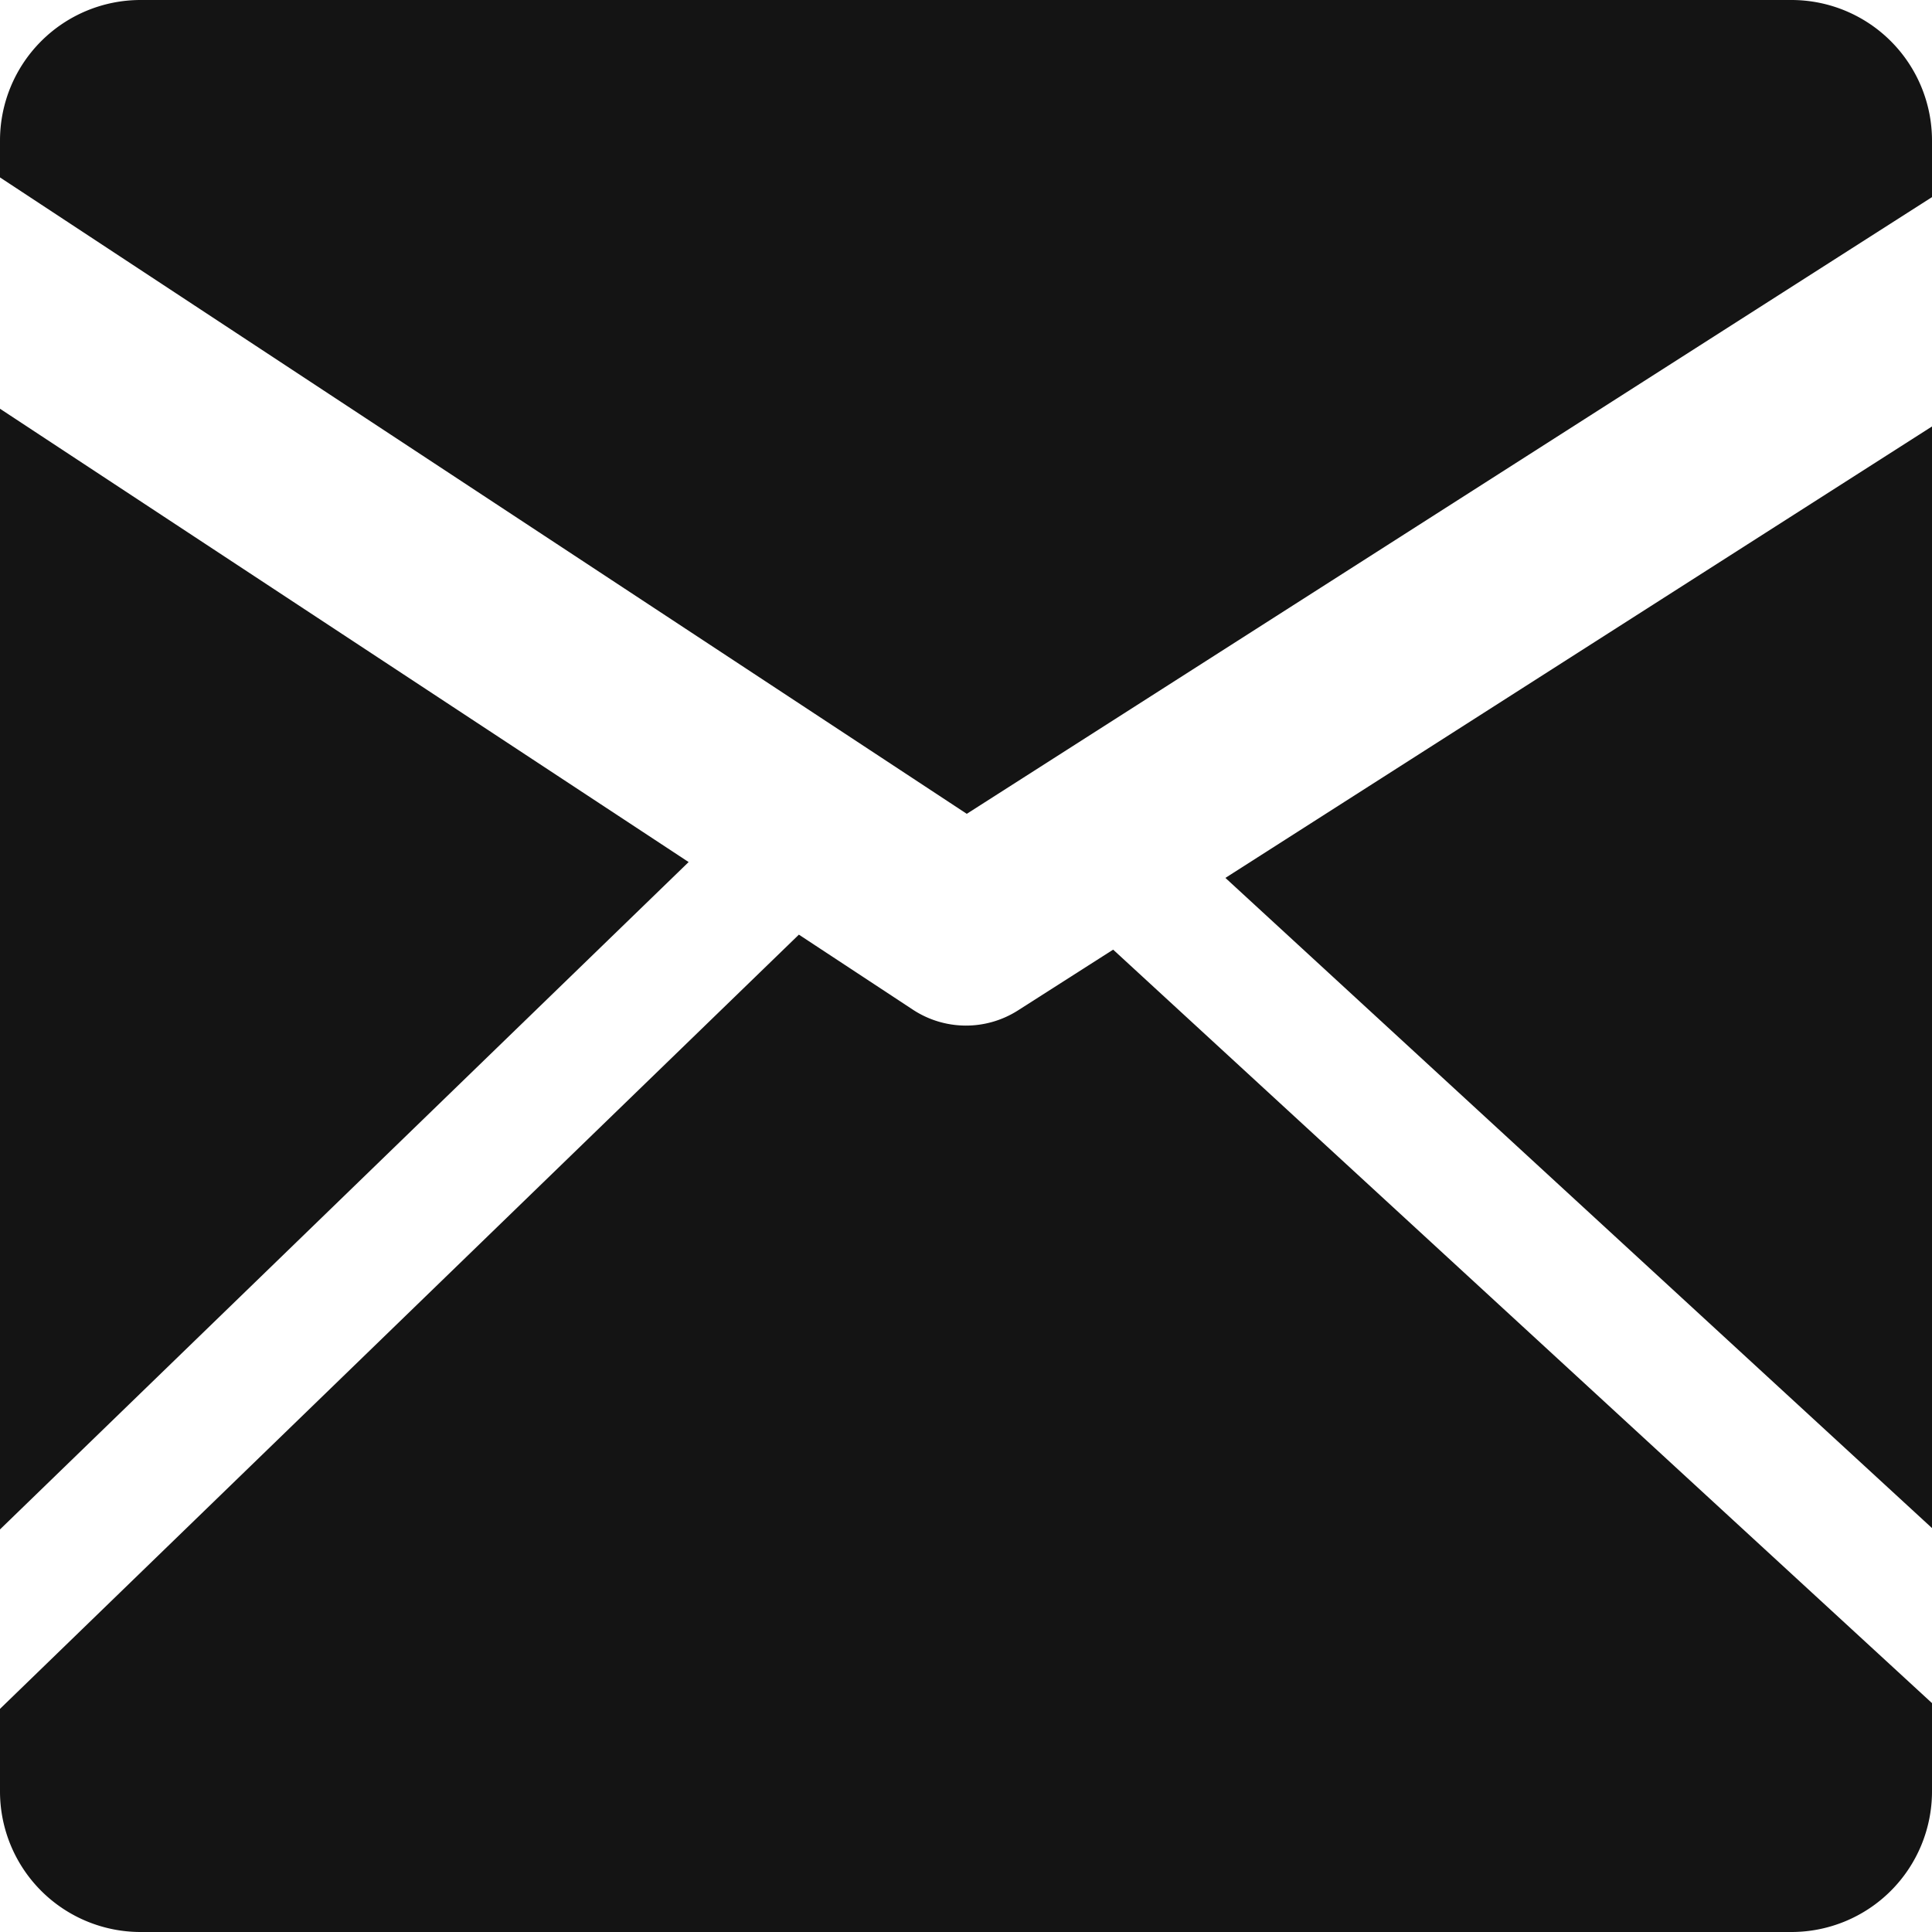 <svg id="Layer_1" data-name="Layer 1" xmlns="http://www.w3.org/2000/svg" viewBox="0 0 300 300">
  <g>
    <polygon points="0 63.47 0 237.49 106.93 133.86 0 63.47" fill="#141414"/>
    <polygon points="300 237.28 300 66.22 190.28 136.32 300 237.28" fill="#141414"/>
    <path d="M158.08,156.89a15,15,0,0,1-16.33-.11l-17.7-11.65L0,265.35v12.82A21.83,21.83,0,0,0,21.83,300H278.17A21.83,21.83,0,0,0,300,278.17V264.46l-127.15-117Z" fill="#141414"/>
    <path d="M278.17,0H21.83A21.83,21.83,0,0,0,0,21.83v5.72l150.12,98.82L300,30.61V21.83A21.83,21.83,0,0,0,278.17,0Z" fill="#141414"/>
  </g>
</svg>
